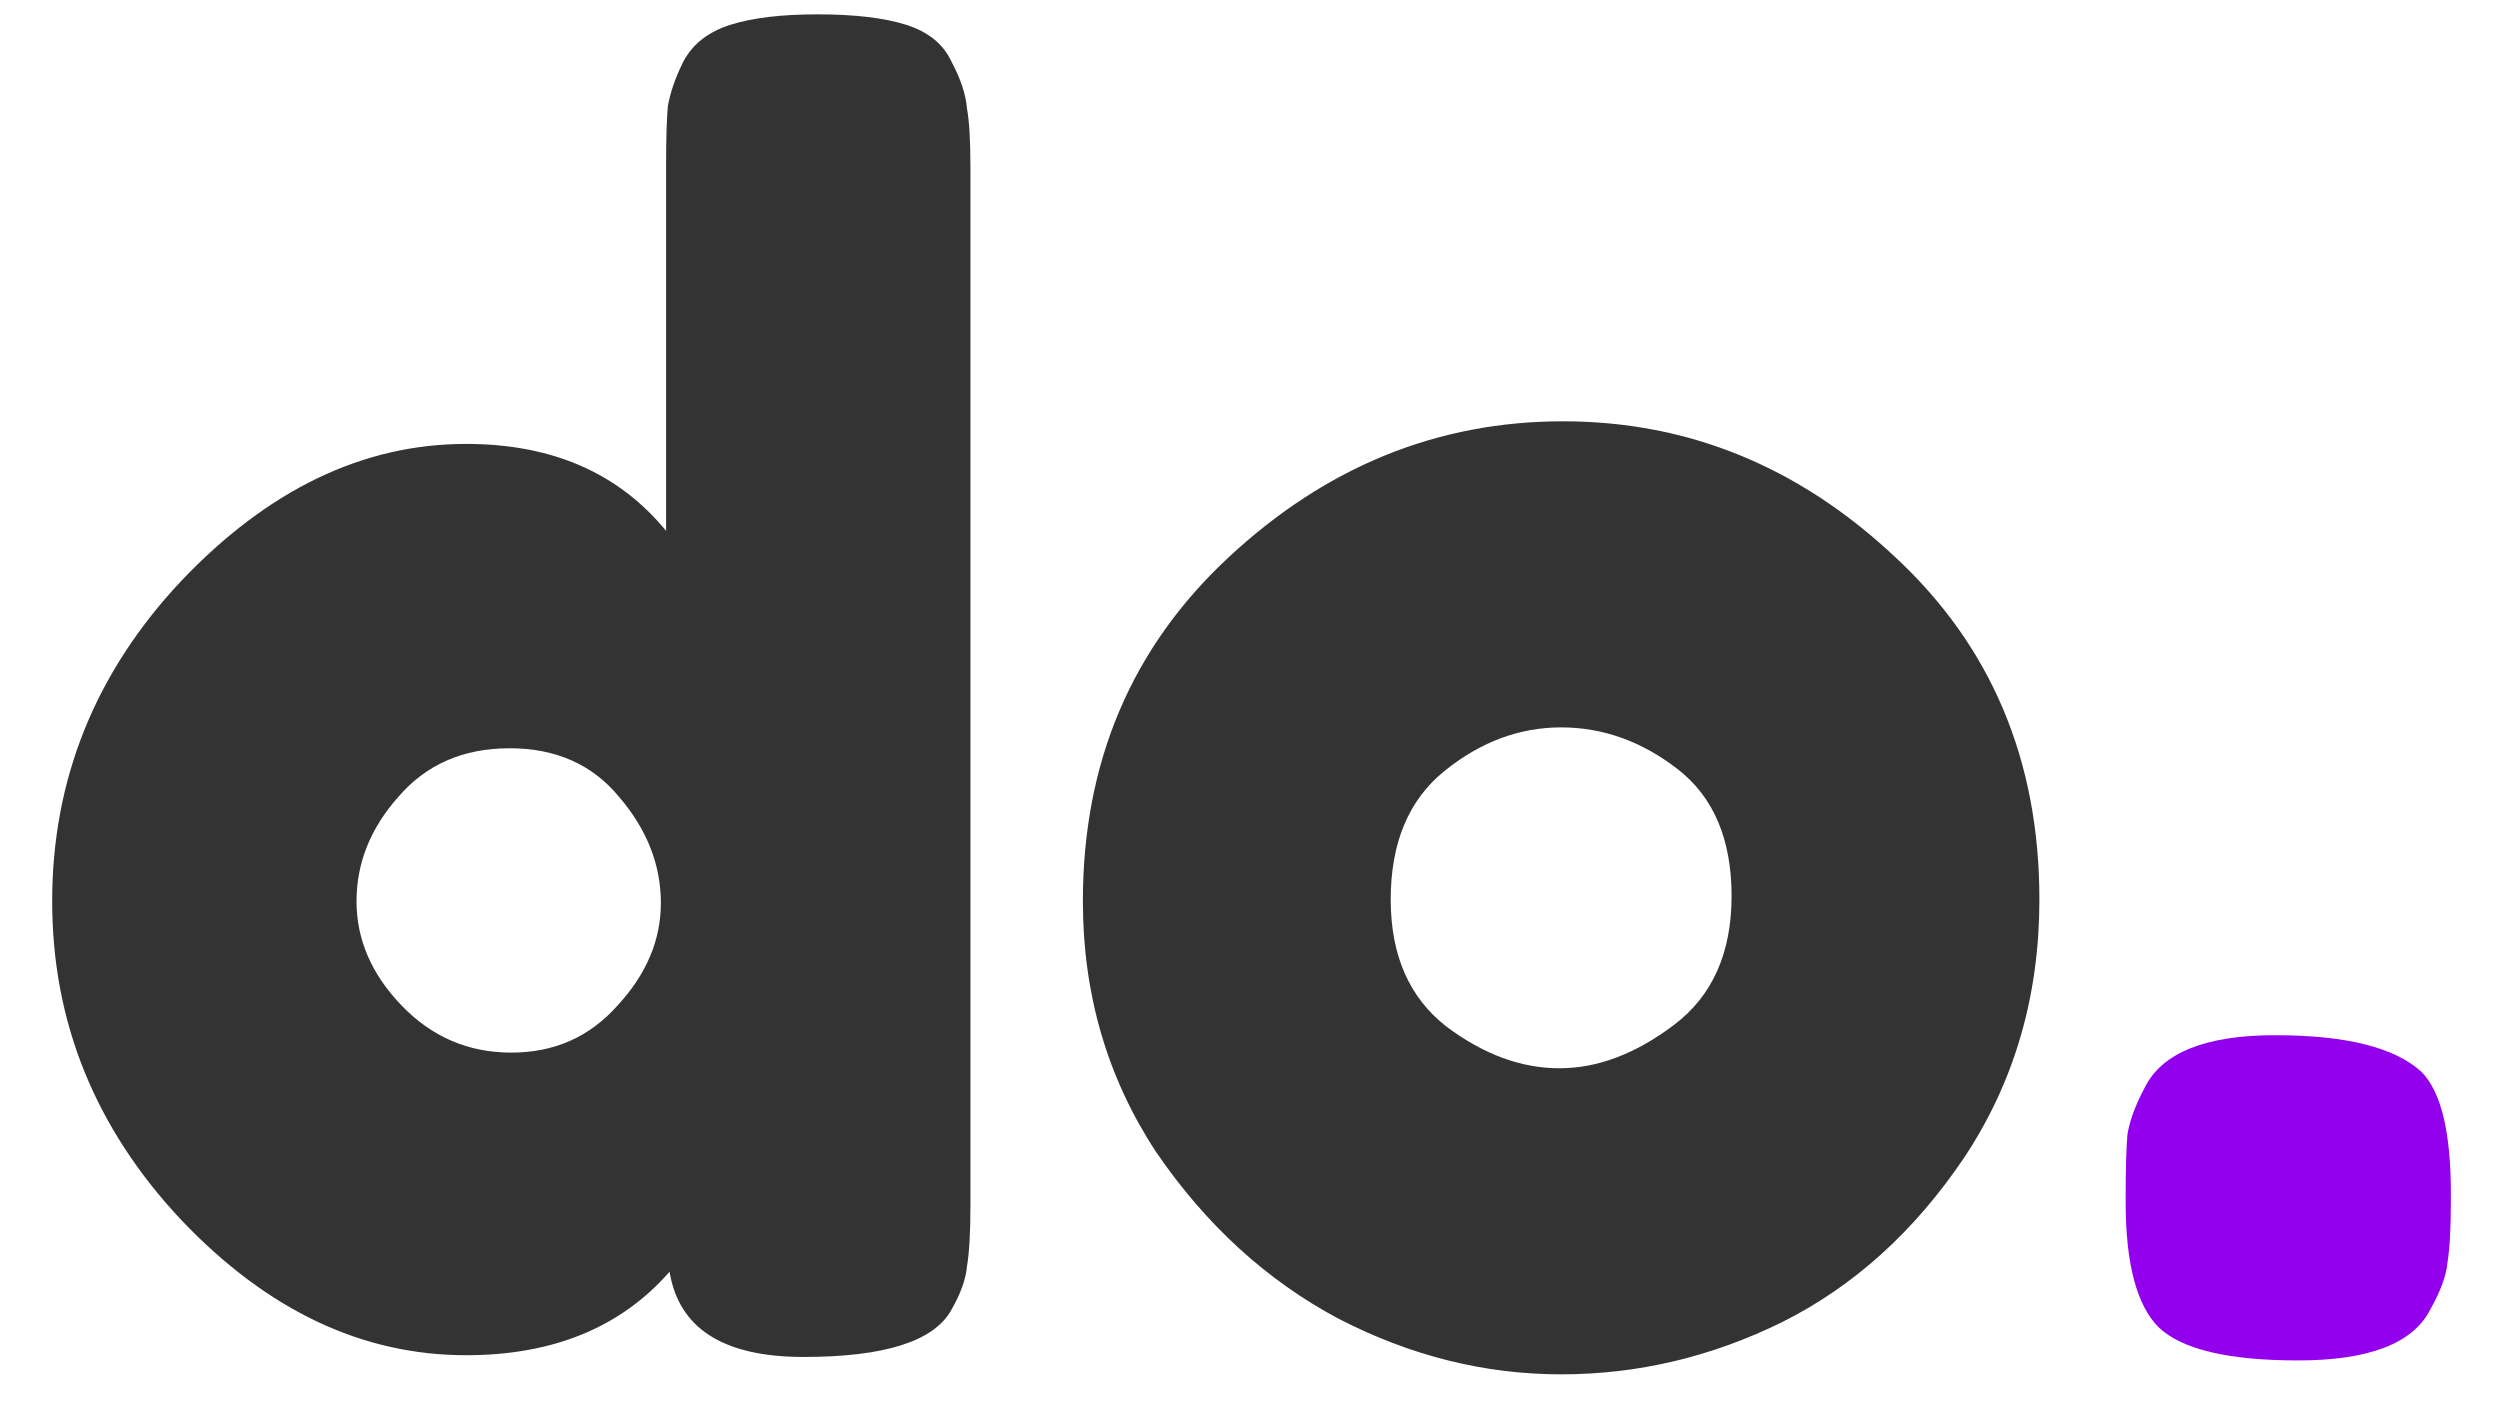 <svg width="46" height="26" viewBox="0 0 46 26" fill="none" xmlns="http://www.w3.org/2000/svg">
<path d="M12.576 1.128C12.747 0.808 13.035 0.584 13.44 0.456C13.845 0.328 14.379 0.264 15.04 0.264C15.723 0.264 16.267 0.328 16.672 0.456C17.077 0.584 17.355 0.808 17.504 1.128C17.675 1.448 17.771 1.736 17.792 1.992C17.835 2.227 17.856 2.589 17.856 3.08V22.184C17.856 22.675 17.835 23.048 17.792 23.304C17.771 23.539 17.675 23.805 17.504 24.104C17.184 24.68 16.277 24.968 14.784 24.968C13.312 24.968 12.491 24.445 12.32 23.4C11.424 24.424 10.176 24.936 8.576 24.936C6.656 24.936 4.907 24.104 3.328 22.44C1.749 20.755 0.96 18.803 0.96 16.584C0.96 14.344 1.749 12.381 3.328 10.696C4.928 9.011 6.677 8.168 8.576 8.168C10.155 8.168 11.381 8.701 12.256 9.768V3.048C12.256 2.557 12.267 2.195 12.288 1.96C12.331 1.704 12.427 1.427 12.576 1.128ZM7.392 18.504C7.947 19.08 8.619 19.368 9.408 19.368C10.197 19.368 10.848 19.08 11.36 18.504C11.893 17.928 12.16 17.299 12.16 16.616C12.16 15.912 11.904 15.261 11.392 14.664C10.901 14.067 10.229 13.768 9.376 13.768C8.523 13.768 7.84 14.067 7.328 14.664C6.816 15.24 6.56 15.88 6.56 16.584C6.56 17.288 6.837 17.928 7.392 18.504ZM19.925 16.584C19.925 14.024 20.821 11.912 22.613 10.248C24.405 8.584 26.453 7.752 28.757 7.752C31.061 7.752 33.098 8.584 34.869 10.248C36.64 11.891 37.525 13.992 37.525 16.552C37.525 18.323 37.066 19.901 36.149 21.288C35.232 22.653 34.112 23.667 32.789 24.328C31.488 24.968 30.133 25.288 28.725 25.288C27.317 25.288 25.952 24.947 24.629 24.264C23.306 23.56 22.186 22.536 21.269 21.192C20.373 19.827 19.925 18.291 19.925 16.584ZM26.613 18.888C27.296 19.4 27.989 19.656 28.693 19.656C29.397 19.656 30.101 19.389 30.805 18.856C31.509 18.323 31.861 17.533 31.861 16.488C31.861 15.443 31.53 14.664 30.869 14.152C30.208 13.64 29.493 13.384 28.725 13.384C27.957 13.384 27.242 13.651 26.581 14.184C25.92 14.717 25.589 15.507 25.589 16.552C25.589 17.576 25.93 18.355 26.613 18.888Z" fill="#333333"/>
<path d="M44.553 19.72C44.915 20.083 45.096 20.829 45.096 21.96V22.088C45.096 22.6 45.075 22.984 45.032 23.24C45.011 23.475 44.904 23.763 44.712 24.104C44.392 24.723 43.582 25.032 42.281 25.032C41.001 25.032 40.147 24.829 39.721 24.424C39.315 24.019 39.112 23.251 39.112 22.12V21.992C39.112 21.501 39.123 21.128 39.145 20.872C39.187 20.616 39.294 20.328 39.465 20.008C39.785 19.368 40.584 19.048 41.864 19.048C43.166 19.048 44.062 19.272 44.553 19.72Z" fill="#9300ED"/>
</svg>
